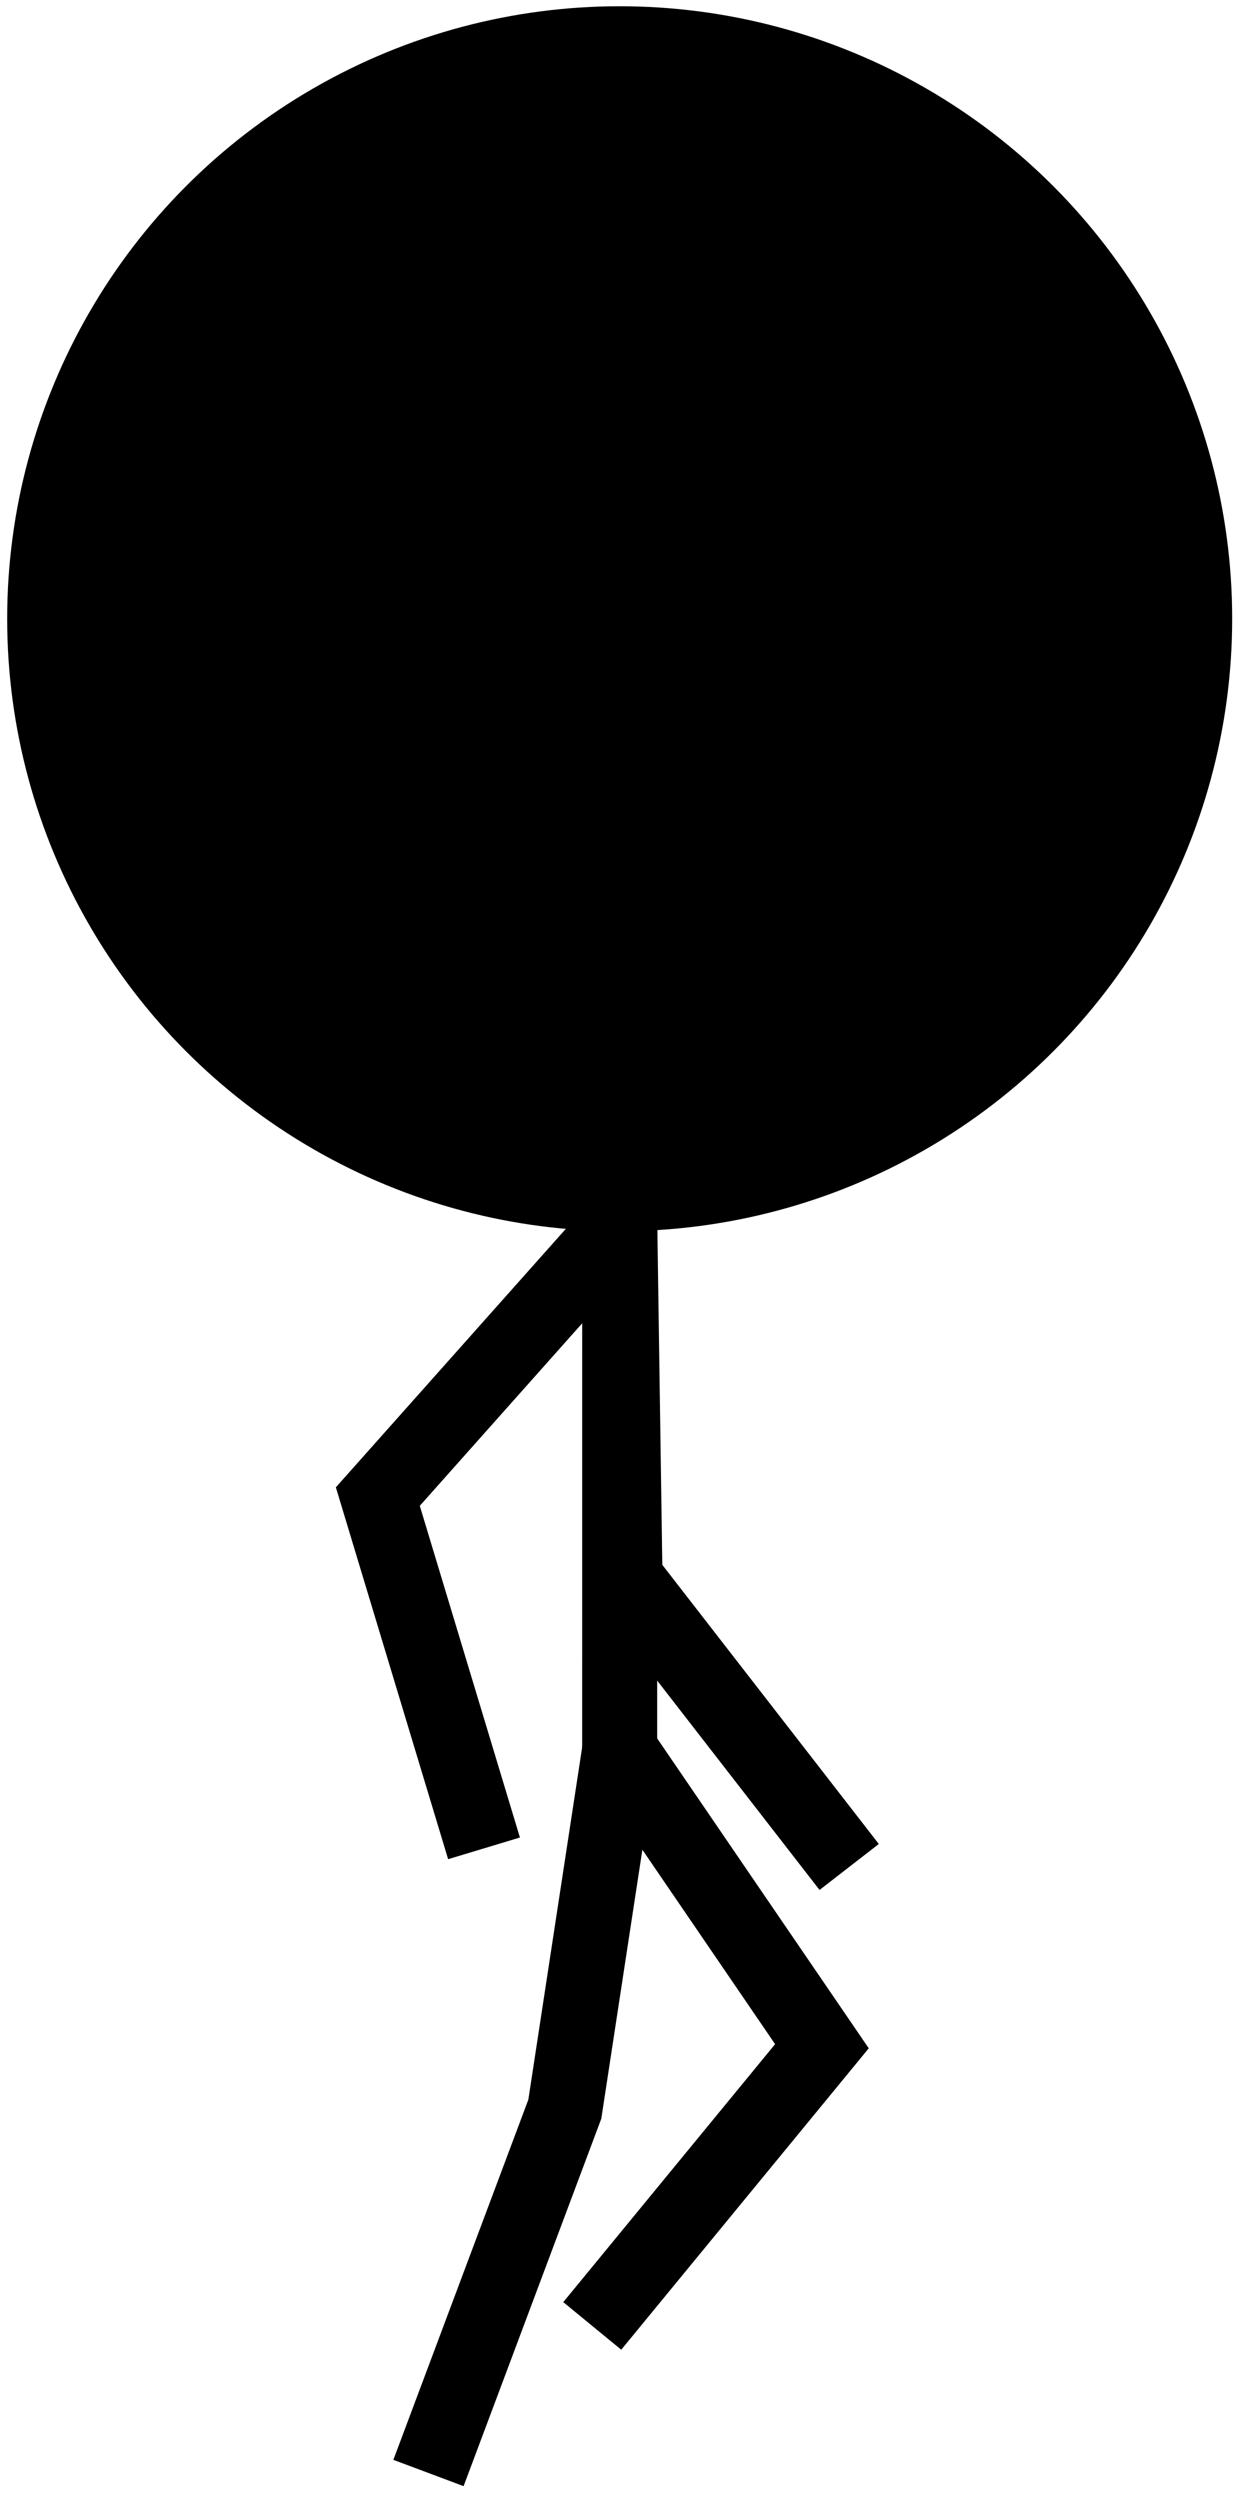 <?xml version="1.0" encoding="utf-8"?>
<!-- Generator: Adobe Illustrator 16.0.0, SVG Export Plug-In . SVG Version: 6.00 Build 0)  -->
<!DOCTYPE svg PUBLIC "-//W3C//DTD SVG 1.1//EN" "http://www.w3.org/Graphics/SVG/1.1/DTD/svg11.dtd">
<svg version="1.1" id="player-model" xmlns="http://www.w3.org/2000/svg" xmlns:xlink="http://www.w3.org/1999/xlink" x="0px"
	 y="0px" width="50px" height="100px" viewBox="0 0 50 100" enable-background="new 0 0 50 100" xml:space="preserve">
<ellipse fill="#000000" stroke="#000000" stroke-width="3" stroke-miterlimit="10" cx="24.787" cy="24.75" rx="23" ry="23"/>
<line fill="none" stroke="#000000" stroke-width="3" stroke-miterlimit="10" x1="24.788" y1="48.75" x2="24.787" y2="70"/>
<polyline fill="none" stroke="#000000" stroke-width="3" stroke-miterlimit="10" points="24.787,70 32.877,81.849 23.69,93.037 "/>
<polyline fill="none" stroke="#000000" stroke-width="3" stroke-miterlimit="10" points="24.787,70 22.593,84.366 17.139,98.92 "/>
<polyline fill="none" stroke="#000000" stroke-width="3" stroke-miterlimit="10" points="24.788,48.75 25,63.117 33.967,74.679 "/>
<polyline fill="none" stroke="#000000" stroke-width="3" stroke-miterlimit="10" points="25,48.75 15.113,59.863 19.361,73.934 "/>
</svg>

